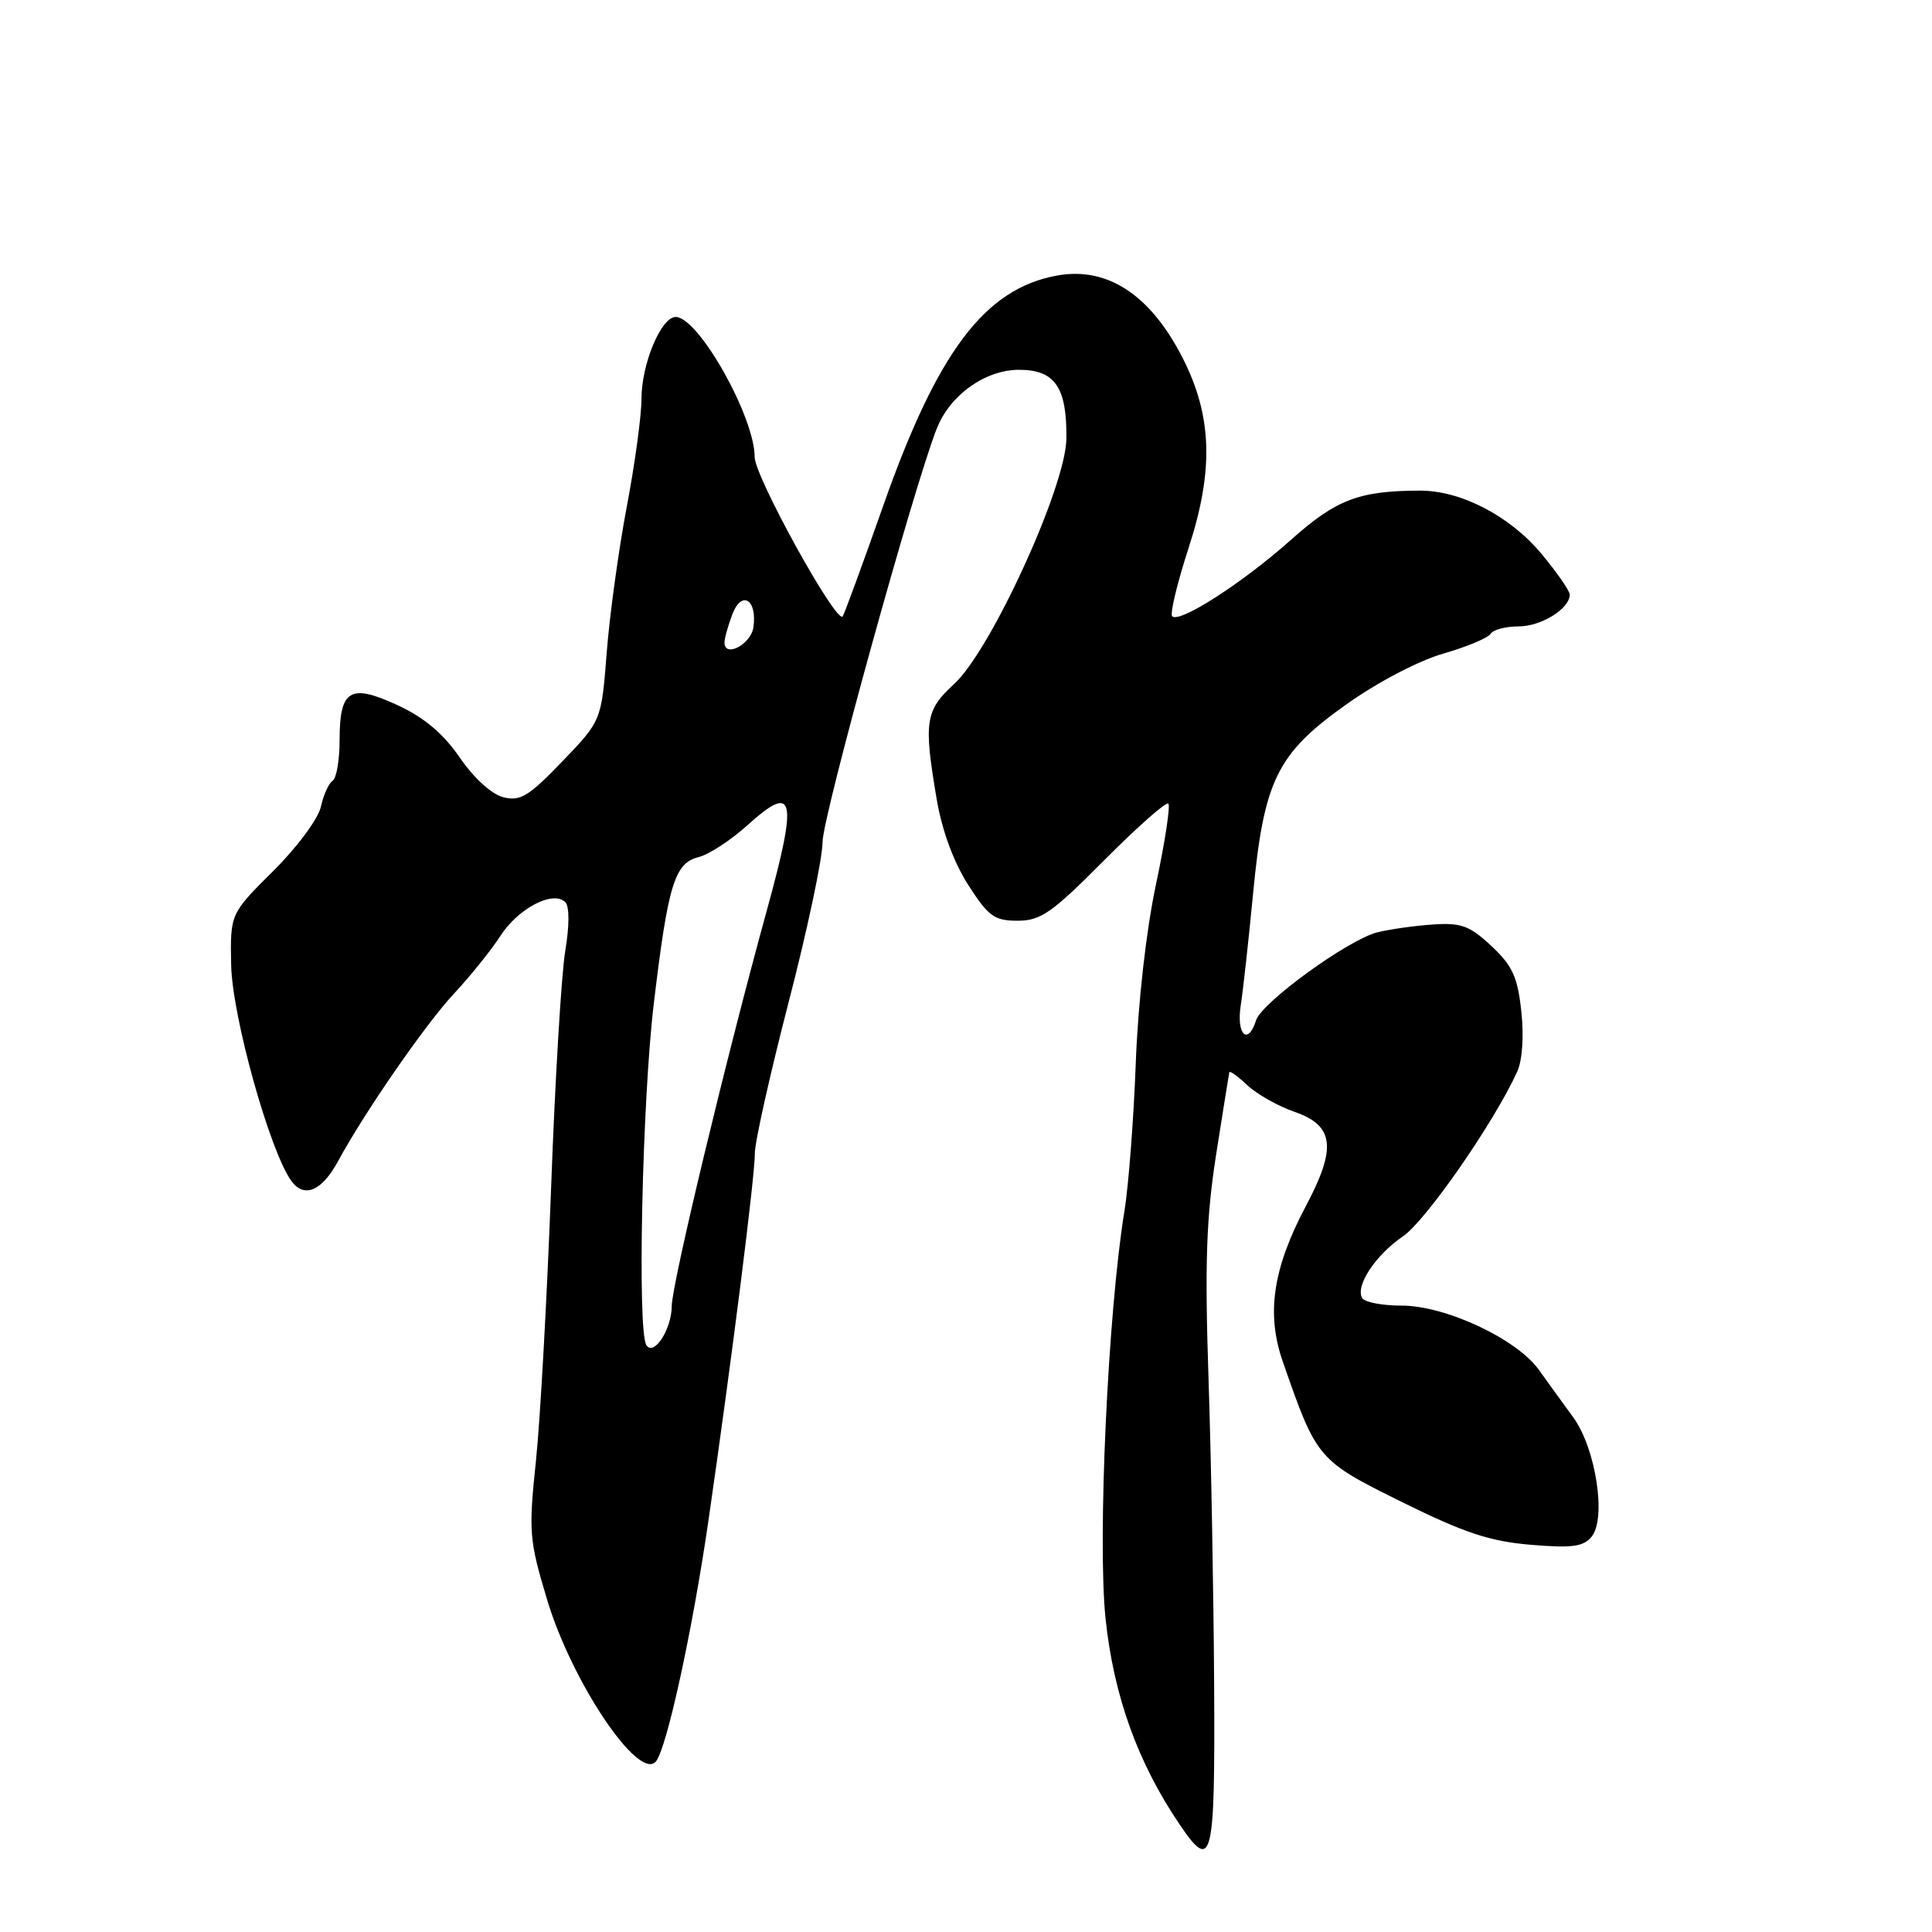 <?xml version="1.0" encoding="UTF-8" standalone="no"?>
<!DOCTYPE svg PUBLIC "-//W3C//DTD SVG 1.1//EN" "http://www.w3.org/Graphics/SVG/1.1/DTD/svg11.dtd" >
<svg xmlns="http://www.w3.org/2000/svg" xmlns:xlink="http://www.w3.org/1999/xlink" version="1.1" viewBox="0 0 256 256">
 <g >
 <path fill="currentColor"
d=" M 160.88 223.25 C 160.81 211.29 160.48 192.95 160.13 182.50 C 159.63 167.38 159.84 161.36 161.14 153.00 C 162.05 147.22 162.84 142.31 162.89 142.08 C 162.95 141.84 164.03 142.62 165.29 143.81 C 166.56 144.99 169.37 146.58 171.54 147.33 C 176.77 149.13 177.14 152.08 173.07 159.74 C 168.66 168.05 167.76 174.04 169.97 180.40 C 174.48 193.38 174.59 193.50 185.79 199.04 C 194.04 203.12 197.41 204.23 202.81 204.69 C 208.27 205.15 209.80 204.95 210.89 203.63 C 212.89 201.22 211.46 191.91 208.46 187.80 C 207.14 185.99 205.08 183.15 203.90 181.50 C 200.95 177.40 191.54 173.00 185.72 173.00 C 183.19 173.00 180.85 172.56 180.51 172.02 C 179.53 170.44 182.25 166.30 185.90 163.82 C 188.93 161.76 197.97 148.74 201.04 142.00 C 201.72 140.50 201.94 137.30 201.58 134.00 C 201.09 129.45 200.41 127.96 197.62 125.35 C 194.74 122.66 193.62 122.25 189.88 122.50 C 187.47 122.66 184.15 123.13 182.50 123.54 C 178.66 124.50 167.20 132.81 166.44 135.19 C 165.36 138.59 163.81 137.11 164.40 133.25 C 164.72 131.19 165.45 124.55 166.03 118.50 C 167.47 103.41 169.20 99.88 178.32 93.39 C 182.45 90.44 187.92 87.57 191.20 86.62 C 194.33 85.72 197.17 84.53 197.51 83.99 C 197.84 83.44 199.52 83.00 201.23 83.00 C 204.23 83.00 208.00 80.65 208.00 78.79 C 208.00 78.29 206.31 75.86 204.25 73.38 C 200.06 68.36 193.58 64.99 188.12 65.01 C 180.03 65.04 177.06 66.18 171.00 71.58 C 164.65 77.24 156.29 82.62 155.32 81.66 C 155.00 81.34 155.99 77.24 157.51 72.56 C 160.85 62.30 160.62 55.11 156.71 47.44 C 152.44 39.04 146.69 35.28 140.01 36.52 C 130.48 38.28 124.20 46.62 117.02 67.05 C 114.25 74.91 111.83 81.50 111.65 81.69 C 110.74 82.59 100.00 63.12 100.00 60.58 C 100.00 55.22 92.55 42.00 89.53 42.00 C 87.60 42.00 85.00 48.23 85.00 52.85 C 85.00 55.08 84.12 61.53 83.04 67.20 C 81.97 72.86 80.77 81.55 80.39 86.50 C 79.69 95.50 79.69 95.50 74.50 100.90 C 70.06 105.52 68.94 106.20 66.70 105.64 C 65.15 105.25 62.80 103.12 60.93 100.39 C 58.72 97.19 56.22 95.08 52.68 93.44 C 46.39 90.53 45.00 91.37 45.00 98.06 C 45.00 100.71 44.58 103.14 44.08 103.45 C 43.57 103.77 42.87 105.31 42.52 106.89 C 42.17 108.49 39.38 112.26 36.20 115.42 C 30.50 121.08 30.50 121.08 30.63 127.88 C 30.77 134.70 35.76 152.59 38.62 156.50 C 40.31 158.81 42.65 157.82 44.79 153.87 C 48.31 147.37 56.39 135.69 60.15 131.67 C 62.30 129.37 65.06 125.93 66.31 124.01 C 68.69 120.32 73.34 117.92 74.92 119.56 C 75.46 120.12 75.45 122.72 74.90 126.00 C 74.39 129.03 73.54 143.20 73.02 157.50 C 72.49 171.80 71.59 188.01 71.02 193.53 C 70.03 202.98 70.11 204.03 72.49 211.95 C 75.74 222.81 84.57 235.99 86.89 233.43 C 88.31 231.85 91.74 216.17 93.87 201.50 C 96.95 180.24 100.04 155.82 100.02 152.83 C 100.01 151.37 102.02 142.37 104.49 132.83 C 106.96 123.30 108.99 113.74 108.99 111.59 C 109.00 108.18 121.13 64.30 124.15 56.73 C 125.92 52.30 130.57 49.00 135.04 49.00 C 139.80 49.00 141.39 51.33 141.30 58.16 C 141.21 64.52 131.30 86.16 126.44 90.62 C 122.59 94.15 122.37 95.62 124.12 105.92 C 124.83 110.07 126.37 114.25 128.29 117.25 C 130.98 121.44 131.75 122.00 134.85 122.00 C 137.90 122.00 139.38 120.97 146.32 113.98 C 150.71 109.57 154.53 106.19 154.81 106.48 C 155.10 106.77 154.36 111.61 153.16 117.25 C 151.86 123.41 150.79 132.89 150.49 141.00 C 150.21 148.43 149.53 157.20 148.99 160.50 C 146.81 173.80 145.41 204.13 146.49 214.45 C 147.56 224.68 150.74 233.53 156.30 241.74 C 160.64 248.15 161.01 246.67 160.88 223.25 Z  M 85.64 178.22 C 84.43 176.27 85.10 145.78 86.63 133.00 C 88.52 117.19 89.38 114.37 92.57 113.57 C 93.93 113.23 96.86 111.32 99.07 109.32 C 105.30 103.69 105.74 105.62 101.61 120.63 C 96.24 140.11 89.02 170.17 89.01 173.06 C 89.00 176.15 86.61 179.80 85.64 178.22 Z  M 96.00 85.14 C 96.00 84.58 96.47 82.90 97.04 81.40 C 98.27 78.15 100.36 79.43 99.83 83.12 C 99.51 85.38 96.00 87.22 96.00 85.14 Z "/>
</g>
</svg>